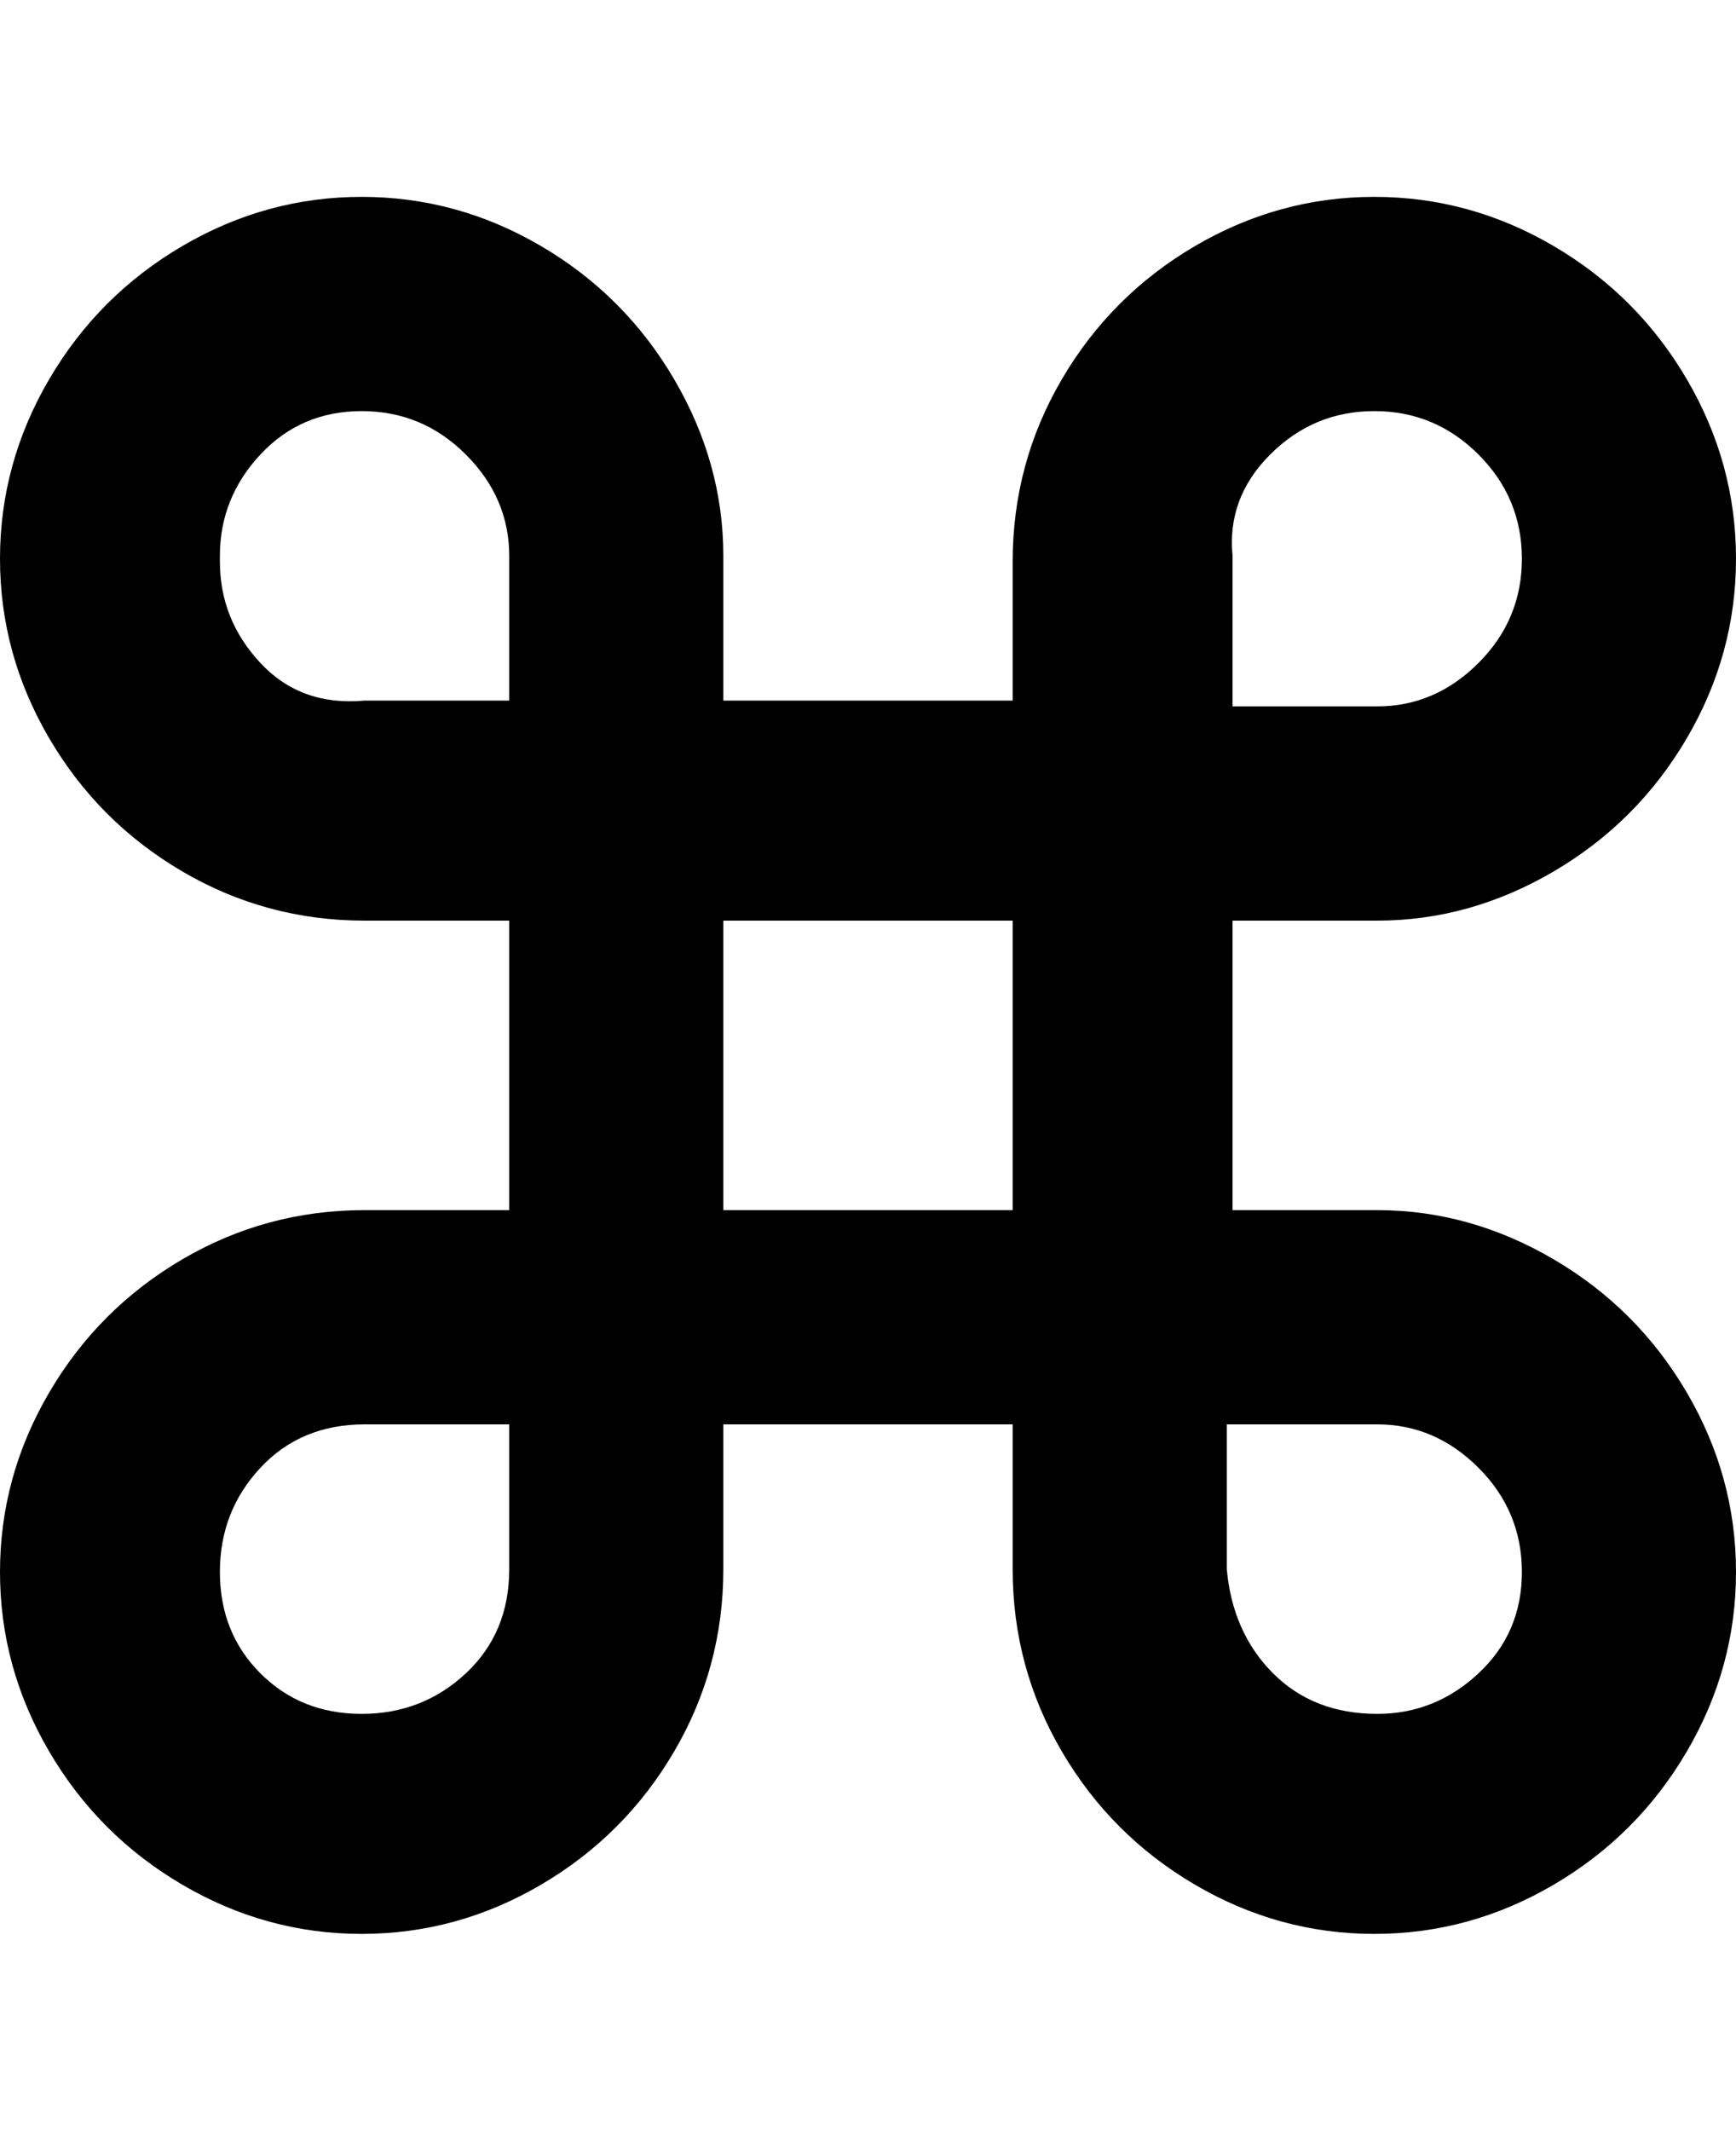 <svg viewBox="0 0 300 368" xmlns="http://www.w3.org/2000/svg"><path d="M238 209h-25v-50h25q16 0 30.5-8.5t23-23q8.5-14.5 8.5-31t-8.5-31q-8.5-14.5-23-23t-31-8.5q-16.5 0-31 8.5t-23 23Q175 80 175 97v24h-50V96q0-16-8.5-30.5t-23-23Q79 34 62.5 34t-31 8.5Q17 51 8.5 65.5T0 96.5q0 16.5 8.5 31t23 23Q46 159 63 159h25v50H63q-17 0-31.5 8.5t-23 23Q0 255 0 271.5t8.5 31q8.5 14.5 23 23t31 8.5q16.5 0 31-8.5t23-23Q125 288 125 271v-25h50v25q0 17 8.5 31.5t23 23q14.5 8.5 31 8.5t31-8.5q14.5-8.5 23-23t8.5-31q0-16.5-8.5-31t-23-23Q254 209 238 209zM213 96q-1-10 6.5-17.5t18-7.5q10.5 0 18 7.5t7.5 18q0 10.5-7.5 18T238 122h-25V96zM38 96q0-10 7-17.5T62.5 71q10.5 0 18 7.5T88 96v25H63q-11 1-18-6.5T38 97v-1zm50 175q0 11-7.5 18t-18 7Q52 296 45 289t-7-17.5q0-10.5 7-18t18-7.5h25v25zm37-112h50v50h-50v-50zm113 137q-11 0-18-7t-8-18v-25h26q10 0 17.5 7.5t7.5 18q0 10.5-7.5 17.5t-17.5 7z"/></svg>